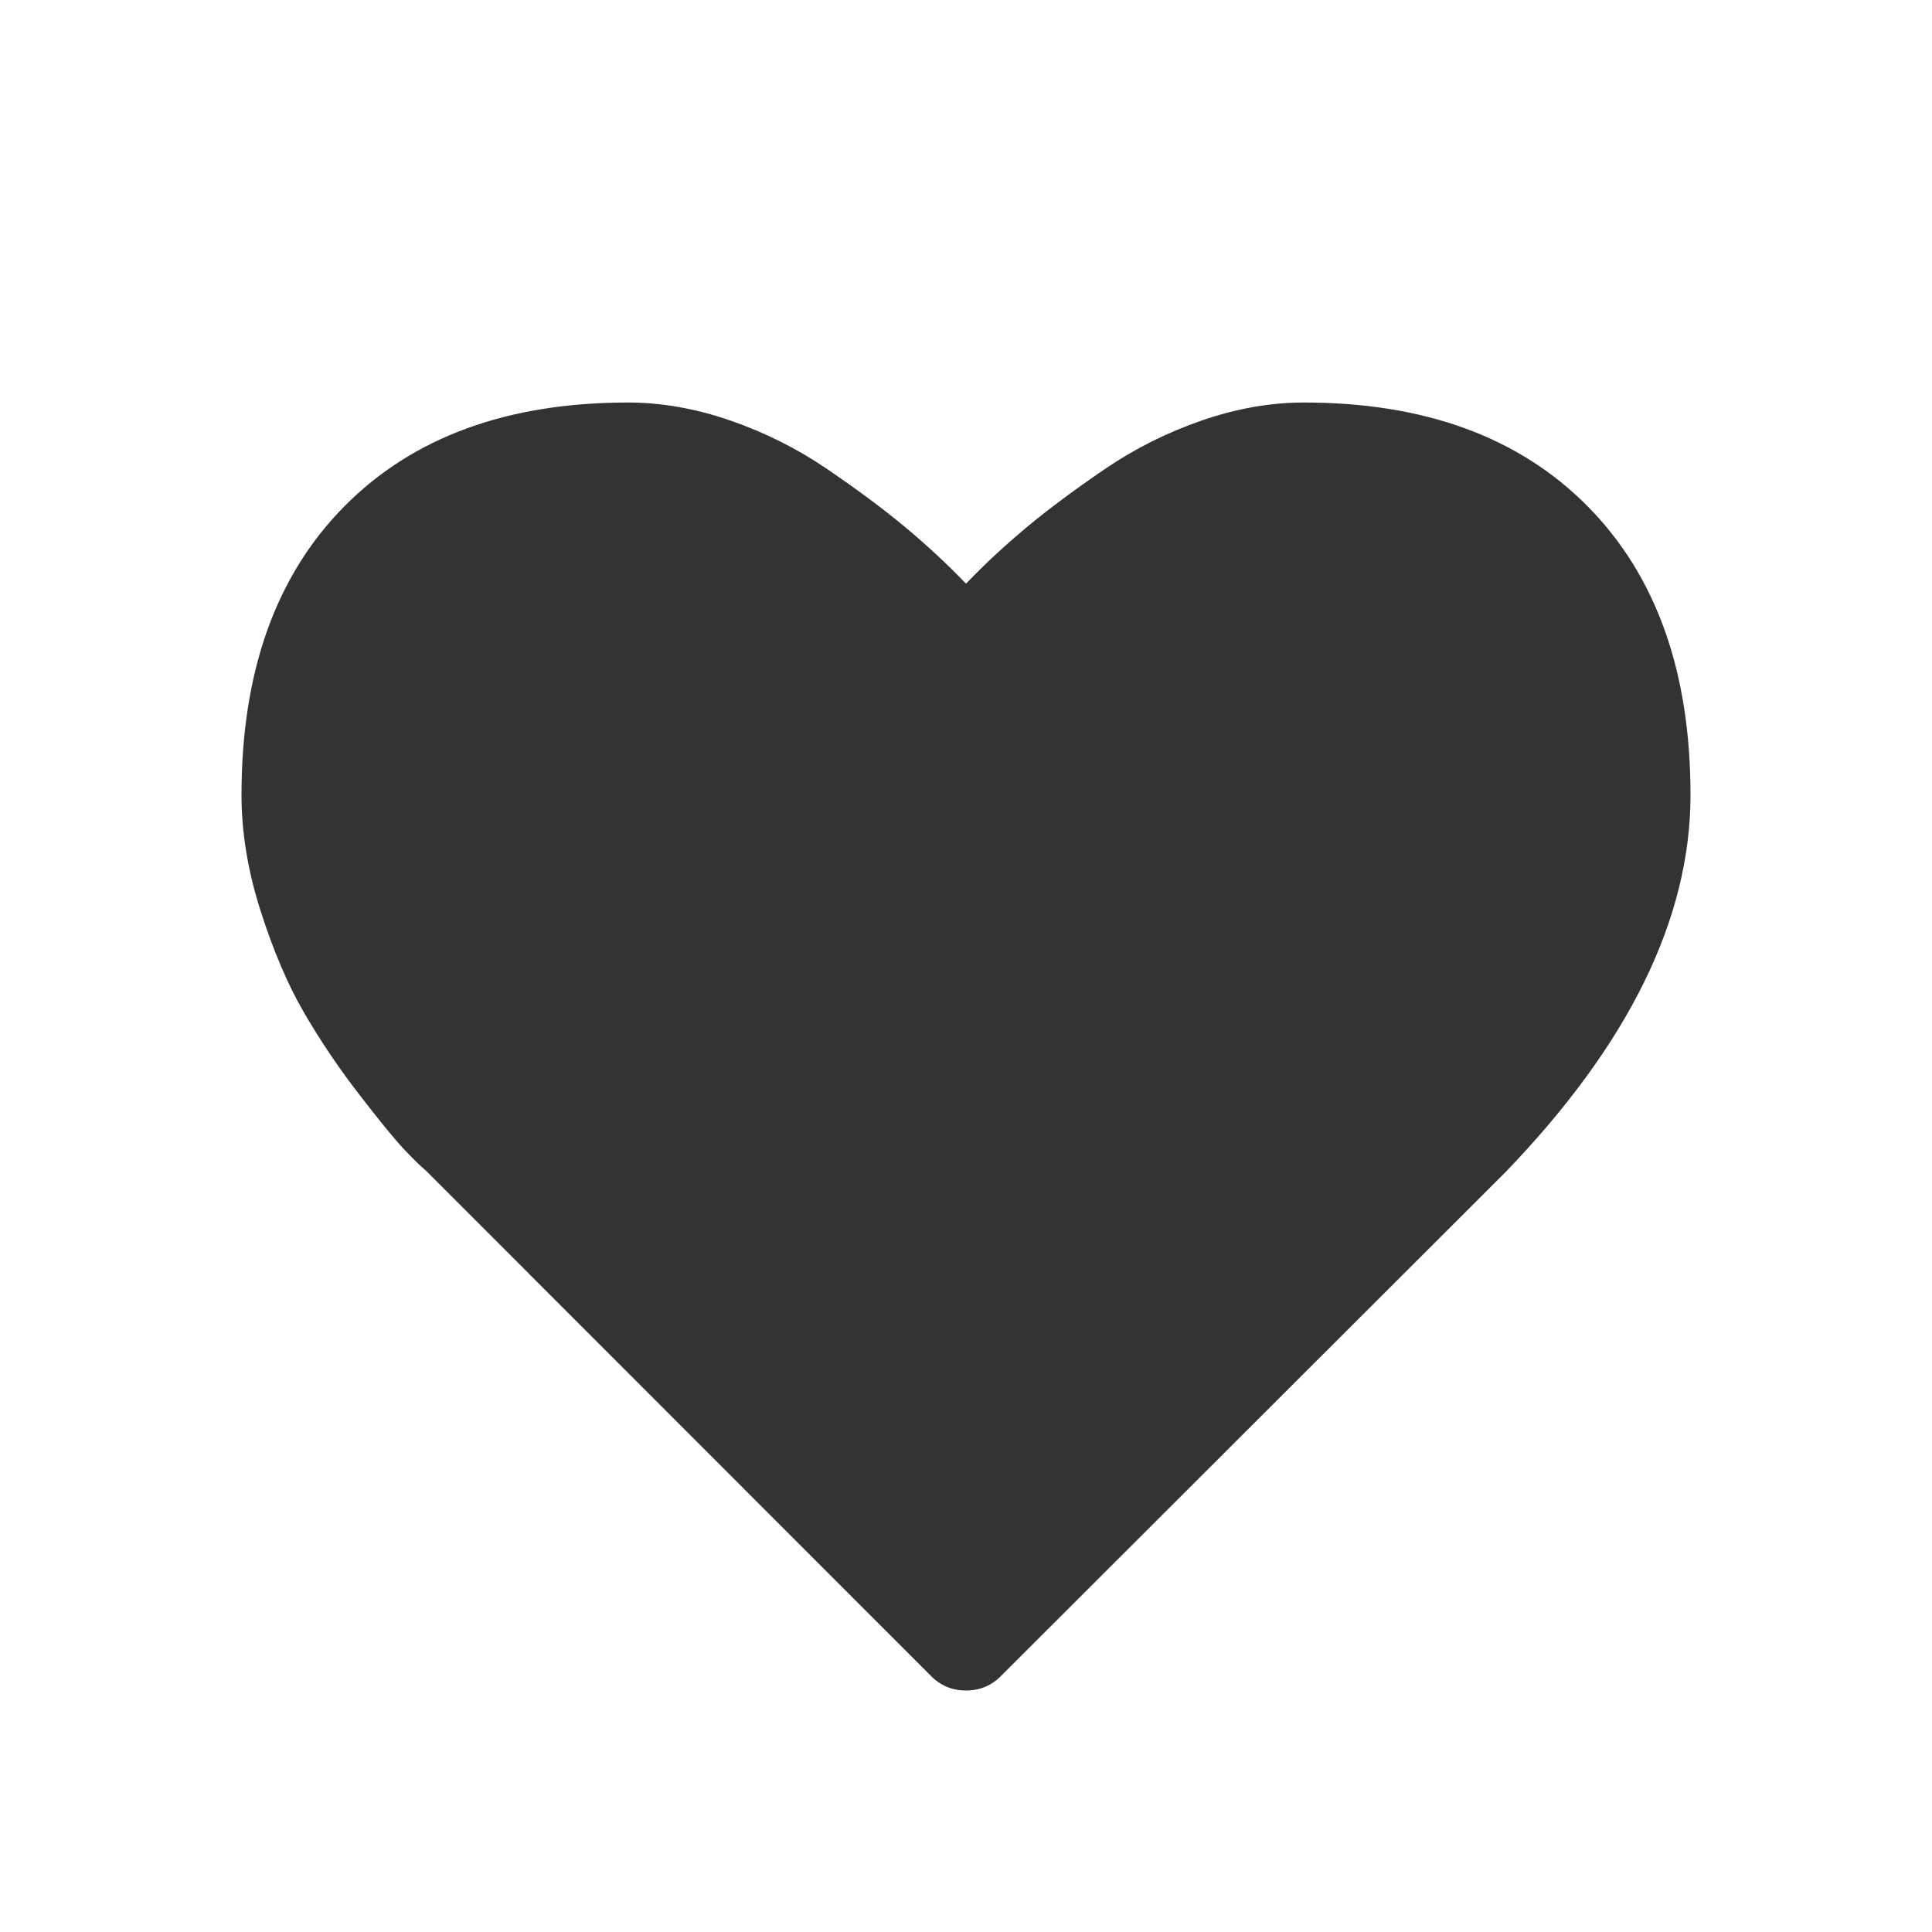 <svg width="32" height="32" viewBox="0 0 32 32" fill="none" xmlns="http://www.w3.org/2000/svg">
<g clip-path="url(#clip0_86_1262)">
<path d="M16 28C15.768 28 15.571 27.917 15.411 27.75L7.054 19.389C6.964 19.315 6.842 19.194 6.685 19.028C6.529 18.861 6.281 18.558 5.942 18.118C5.603 17.678 5.299 17.227 5.031 16.764C4.763 16.301 4.525 15.741 4.315 15.083C4.105 14.426 4 13.787 4 13.167C4 11.13 4.567 9.537 5.701 8.389C6.835 7.241 8.402 6.667 10.402 6.667C10.955 6.667 11.52 6.766 12.096 6.965C12.672 7.164 13.208 7.433 13.703 7.771C14.199 8.109 14.625 8.426 14.982 8.722C15.339 9.019 15.679 9.333 16 9.667C16.321 9.333 16.661 9.019 17.018 8.722C17.375 8.426 17.801 8.109 18.297 7.771C18.792 7.433 19.328 7.164 19.904 6.965C20.48 6.766 21.045 6.667 21.598 6.667C23.598 6.667 25.165 7.241 26.299 8.389C27.433 9.537 28 11.13 28 13.167C28 15.213 26.978 17.296 24.933 19.417L16.589 27.75C16.429 27.917 16.232 28 16 28Z" fill="#333333"/>
</g>
<defs>
<clipPath id="clip0_86_1262">
<rect width="32" height="32" fill="white"/>
</clipPath>
</defs>
</svg>
